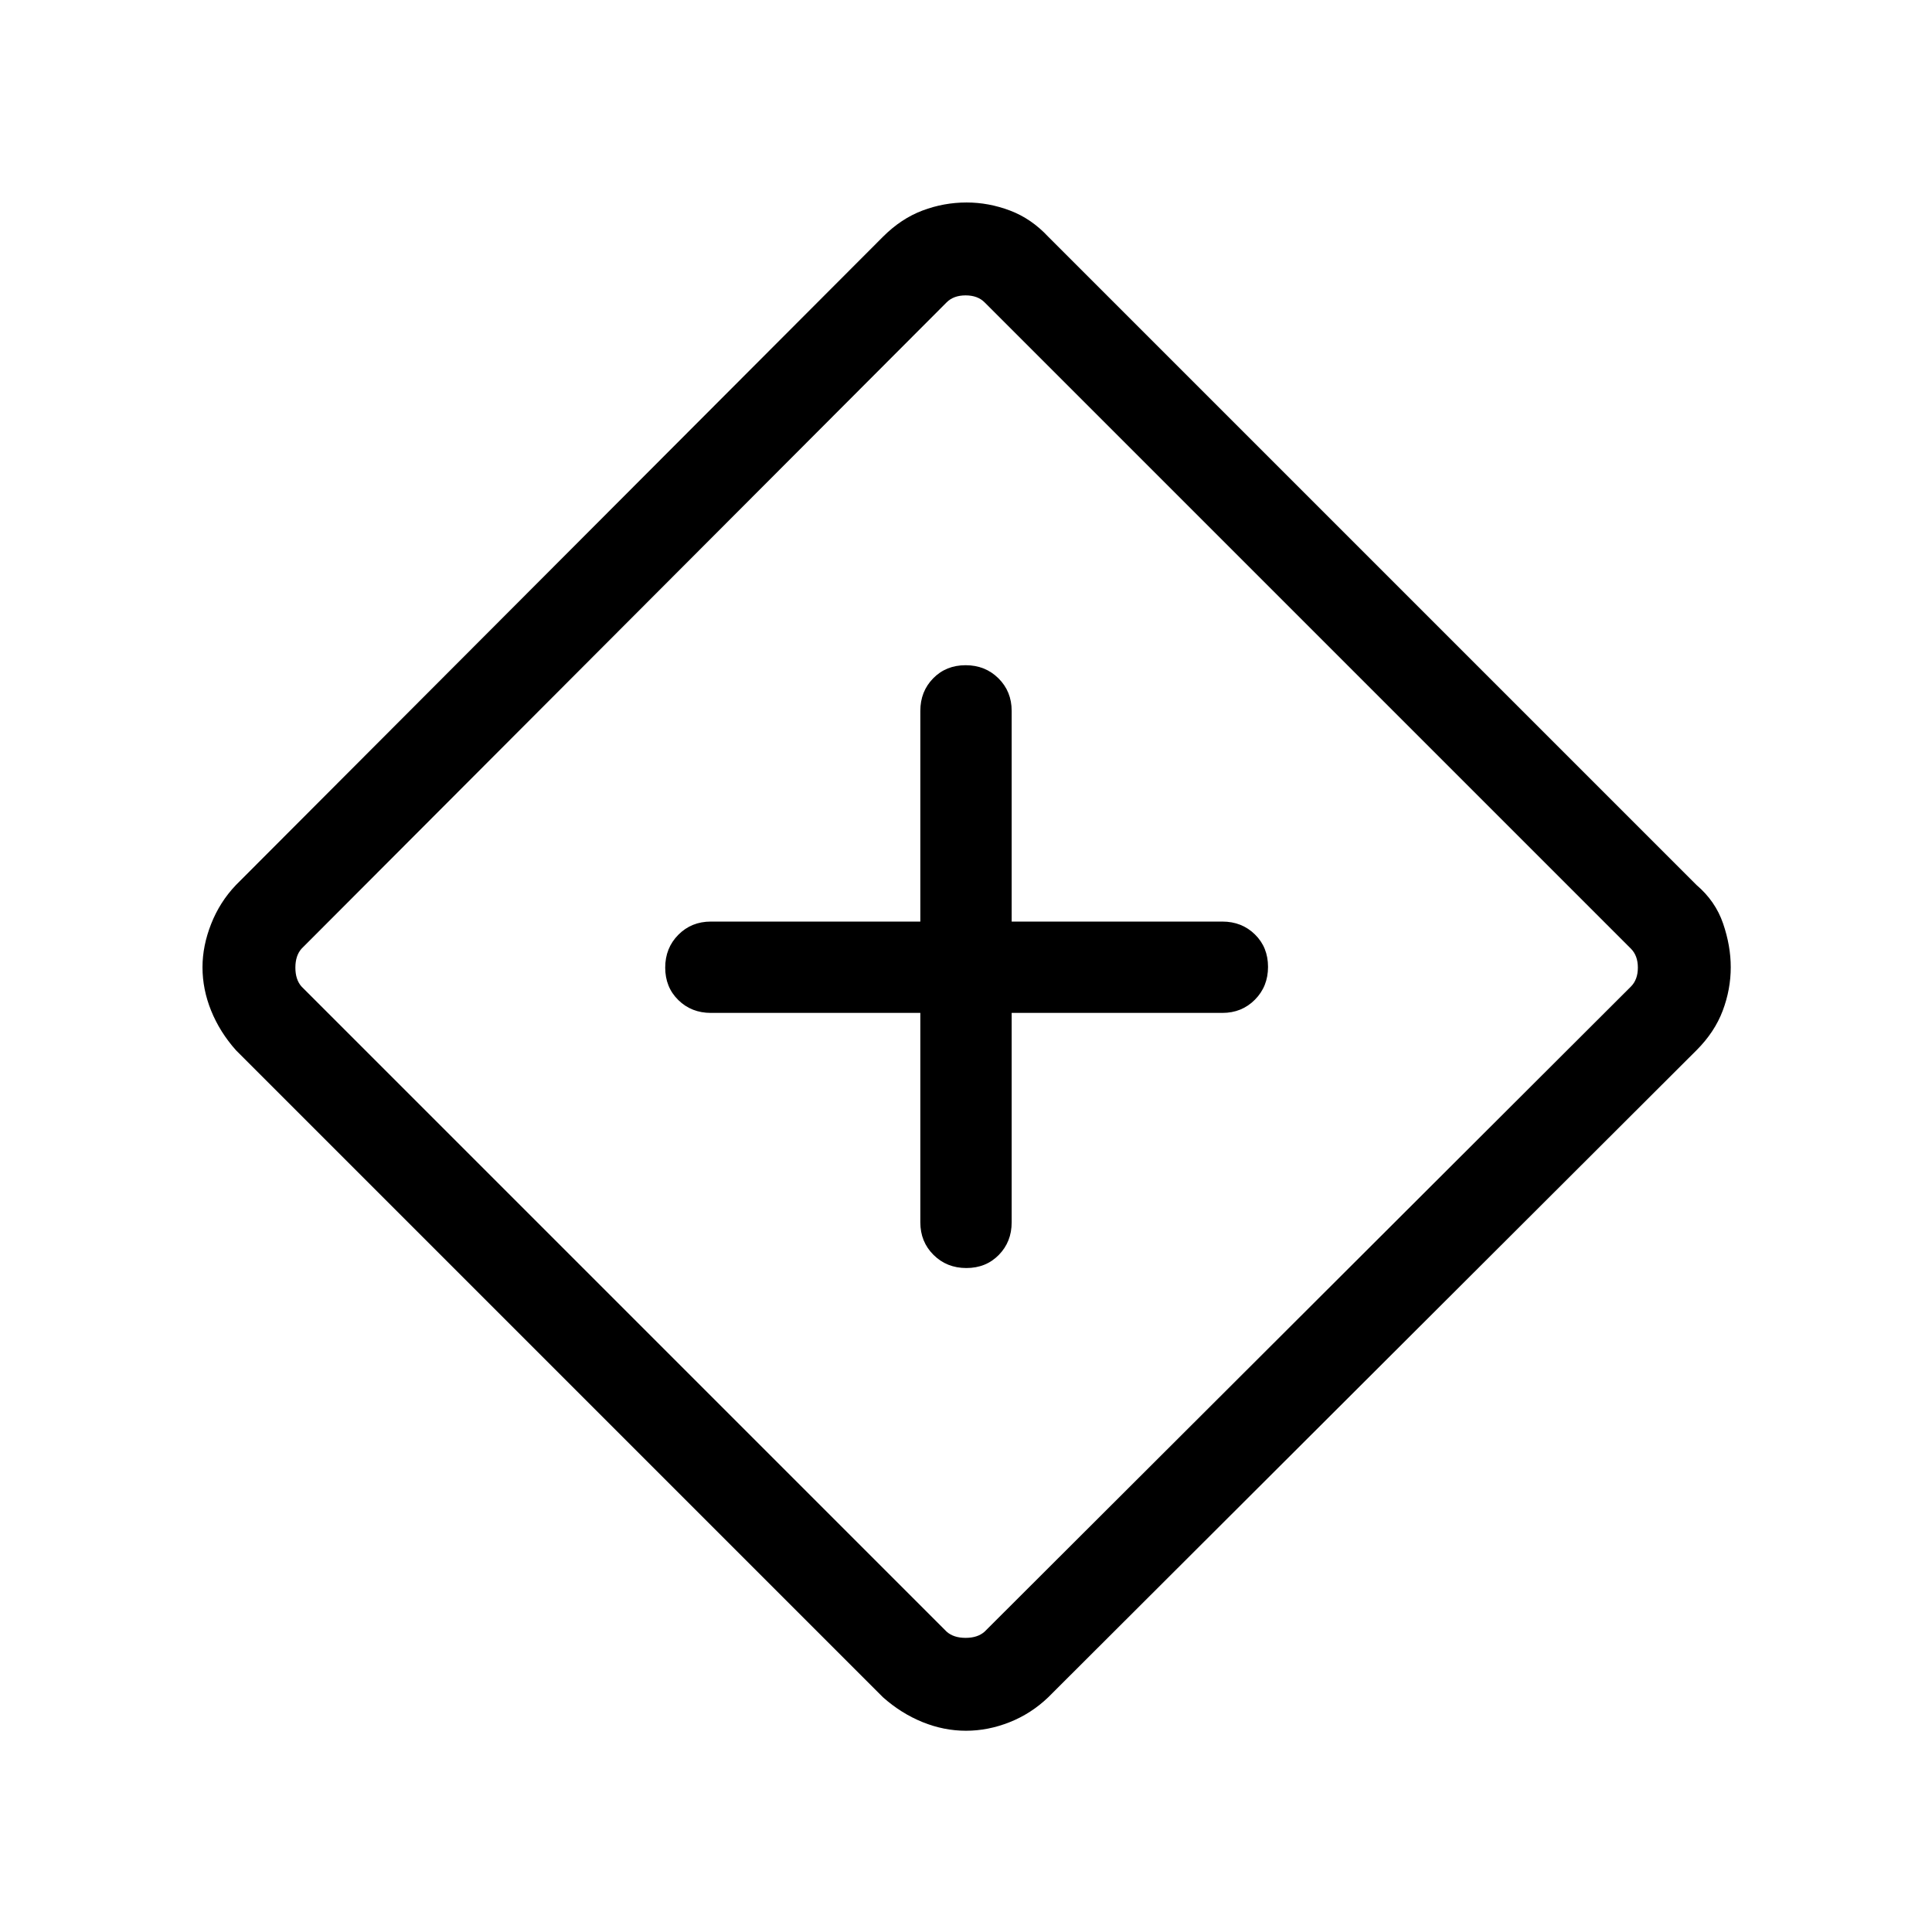 <svg xmlns="http://www.w3.org/2000/svg" height="48" viewBox="0 -960 960 960" width="48"><path d="M457.308-456.693v104.078q0 9.663 6.567 16.177 6.567 6.514 16.307 6.514 9.741 0 16.125-6.514 6.385-6.514 6.385-16.177v-104.078h104.693q9.663 0 16.177-6.567 6.514-6.566 6.514-16.307 0-9.74-6.514-16.125-6.514-6.384-16.177-6.384H502.692v-104.693q0-9.663-6.567-16.178-6.567-6.514-16.307-6.514-9.741 0-16.125 6.514-6.385 6.515-6.385 16.178v104.693H353.231q-9.664 0-16.178 6.566-6.514 6.567-6.514 16.308 0 9.74 6.514 16.125 6.514 6.384 16.178 6.384h104.077ZM480-100.001q-11 0-21.615-4.308-10.616-4.308-19.616-12.308L117.232-438.154q-8-9-12.308-19.615-4.307-10.616-4.307-21.616 0-10.615 4.307-21.538 4.308-10.923 12.308-19.308l321.537-322.152q9-9 19.616-13 10.615-4 21.923-4 10.923 0 21.538 4t19 13l322.153 322.152q9.384 8 13.192 19.116 3.808 11.115 3.808 21.73 0 11-4 21.616-4 10.615-13 19.615L520.846-116.617q-8.49 8.131-19.2 12.373-10.709 4.243-21.646 4.243Zm9.231-49.23 321.153-320.538q3.462-3.461 3.462-9.423t-3.462-9.424L489.231-809.769q-3.461-3.461-9.423-3.461t-9.424 3.461L149.847-488.616q-3.077 3.462-3.077 9.424t3.077 9.423l320.537 320.538q3.462 3.077 9.424 3.077t9.423-3.077ZM480.615-480Z"/></svg>